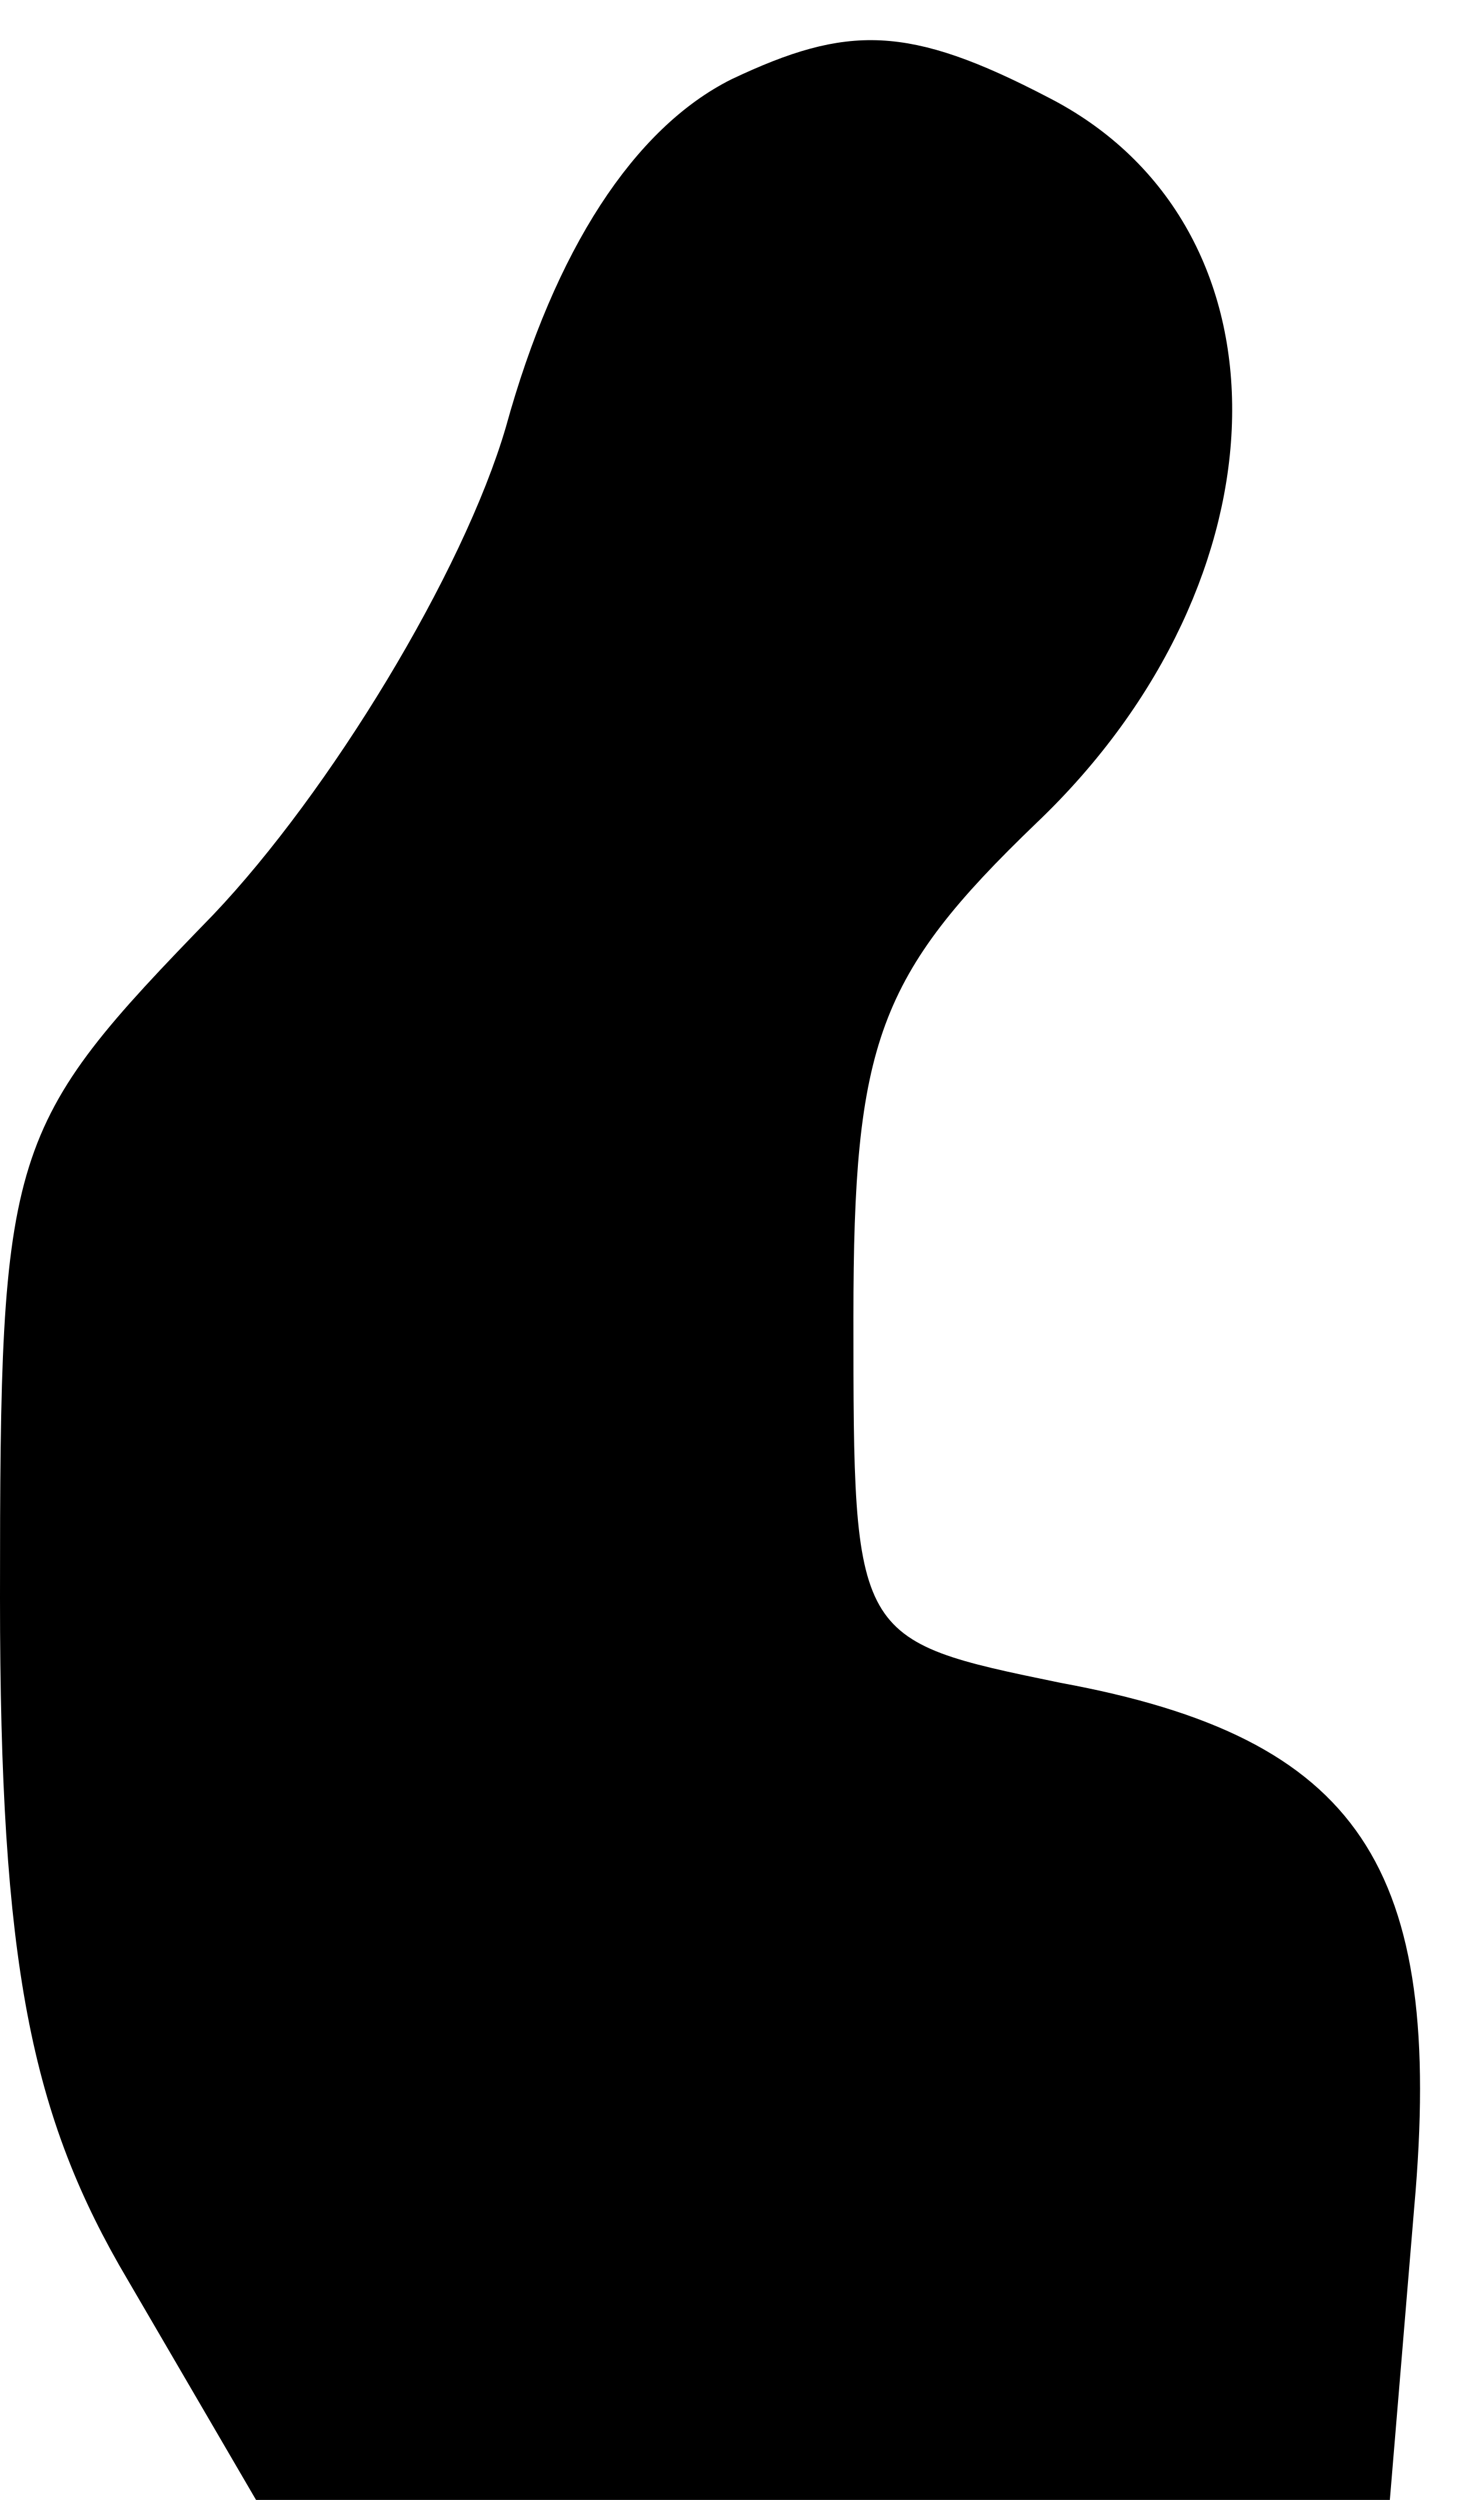 <?xml version="1.0" standalone="no"?>
<!DOCTYPE svg PUBLIC "-//W3C//DTD SVG 20010904//EN"
 "http://www.w3.org/TR/2001/REC-SVG-20010904/DTD/svg10.dtd">
<svg version="1.0" xmlns="http://www.w3.org/2000/svg"
 width="24pt" height="41pt" viewBox="0 0 24 41"
 preserveAspectRatio="xMidYMid meet">
<g transform="translate(0,41) scale(0.1,-0.1)"
fill="#000000" stroke="none">
<path fill="#000000" stroke="none" d="M120 397 c-16 -8 -29 -28 -37 -57 -7
-24 -29 -60 -48 -80 -34 -35 -35 -38 -35 -112 0 -60 5 -85 21 -112 l21 -36 93
0 93 0 4 48 c5 56 -9 77 -58 86 -34 7 -34 7 -34 60 0 45 4 56 30 81 42 40 43
98 2 119 -23 12 -33 12 -52 3z"/>
</g>
</svg>
